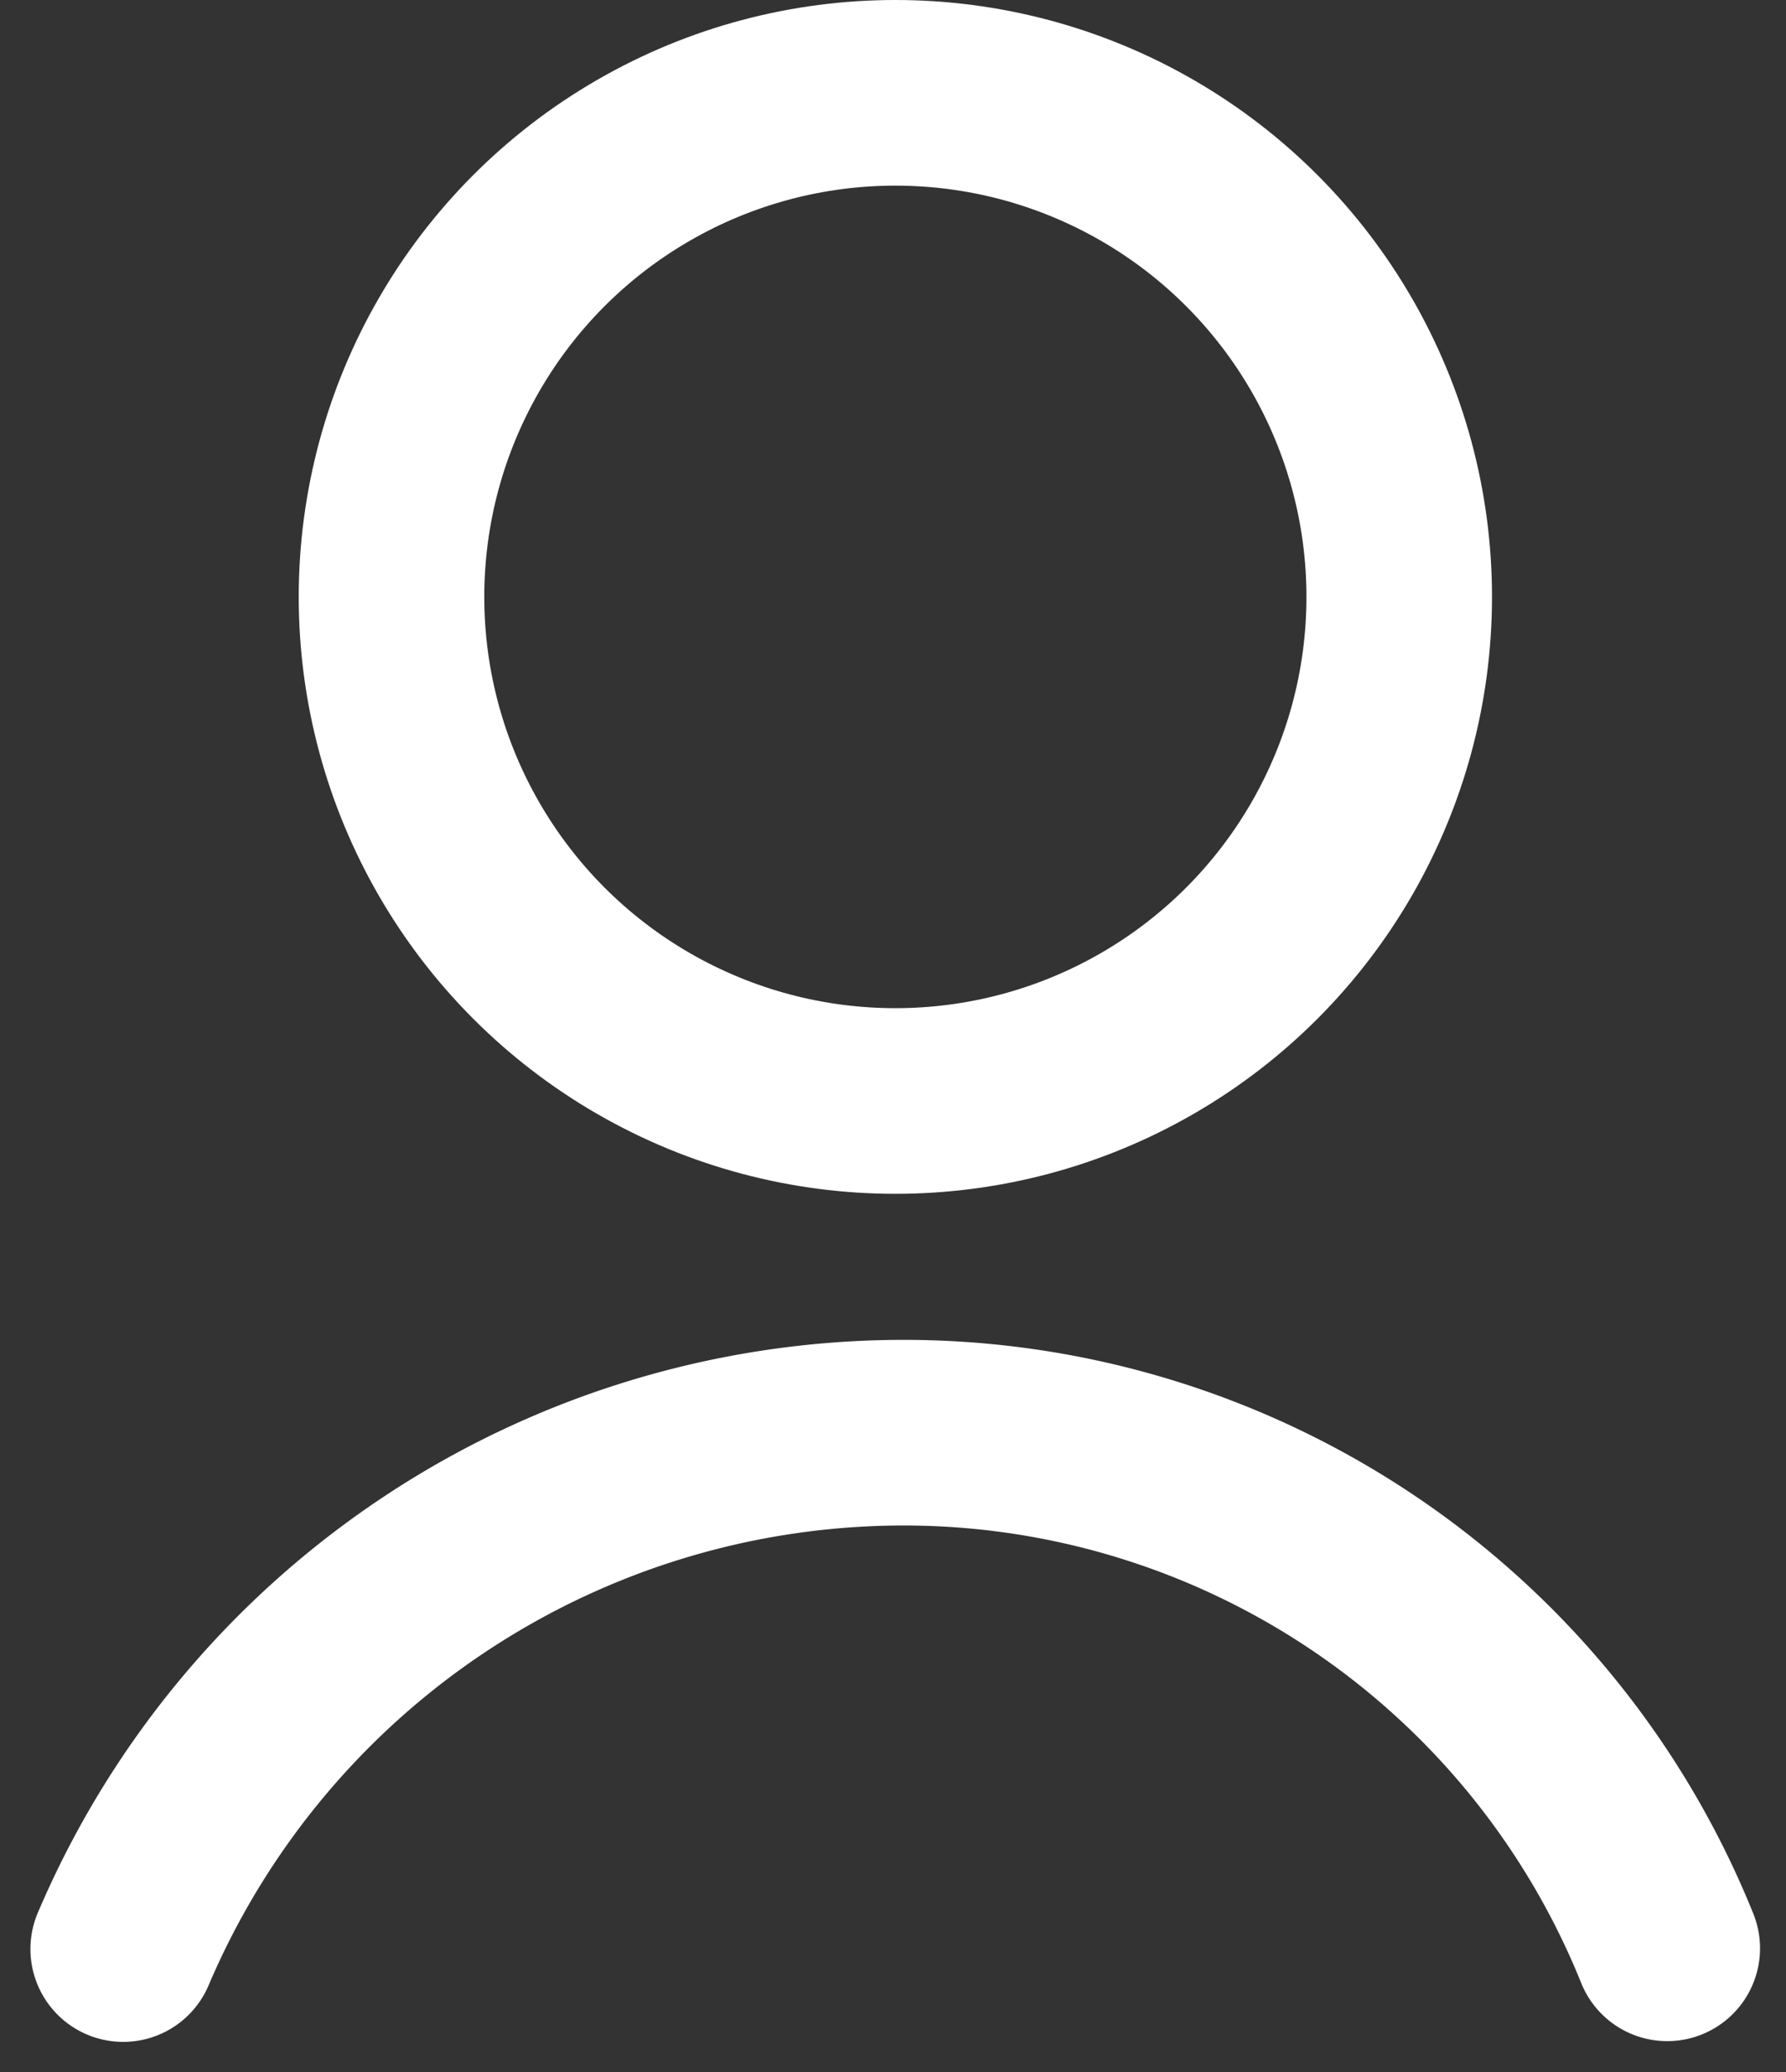 <svg xmlns="http://www.w3.org/2000/svg" width="19.251" height="22.327" viewBox="0 0 19.251 22.327">
  <rect x="0" y="0" width="19.251" height="22.327" fill="#333333" stroke="none"/>
  <g id="Group_11975" data-name="Group 11975" transform="translate(-295.201 16299)">
    <g id="Ellipse_751" data-name="Ellipse 751" transform="translate(298.421 -16299)" fill="none" stroke="#fff" stroke-width="2">
      <circle cx="6.431" cy="6.431" r="6.431" stroke="none"/>
      <circle cx="6.431" cy="6.431" r="5.431" fill="none"/>
    </g>
    <path id="Path_16591" data-name="Path 16591" d="M17.172,12.555A8.873,8.873,0,0,0,8.853,7,9.145,9.145,0,0,0,.529,12.563" transform="translate(296 -16290.564)" fill="none" stroke="#fff" stroke-linecap="round" stroke-width="2"/>
  </g>
</svg>
